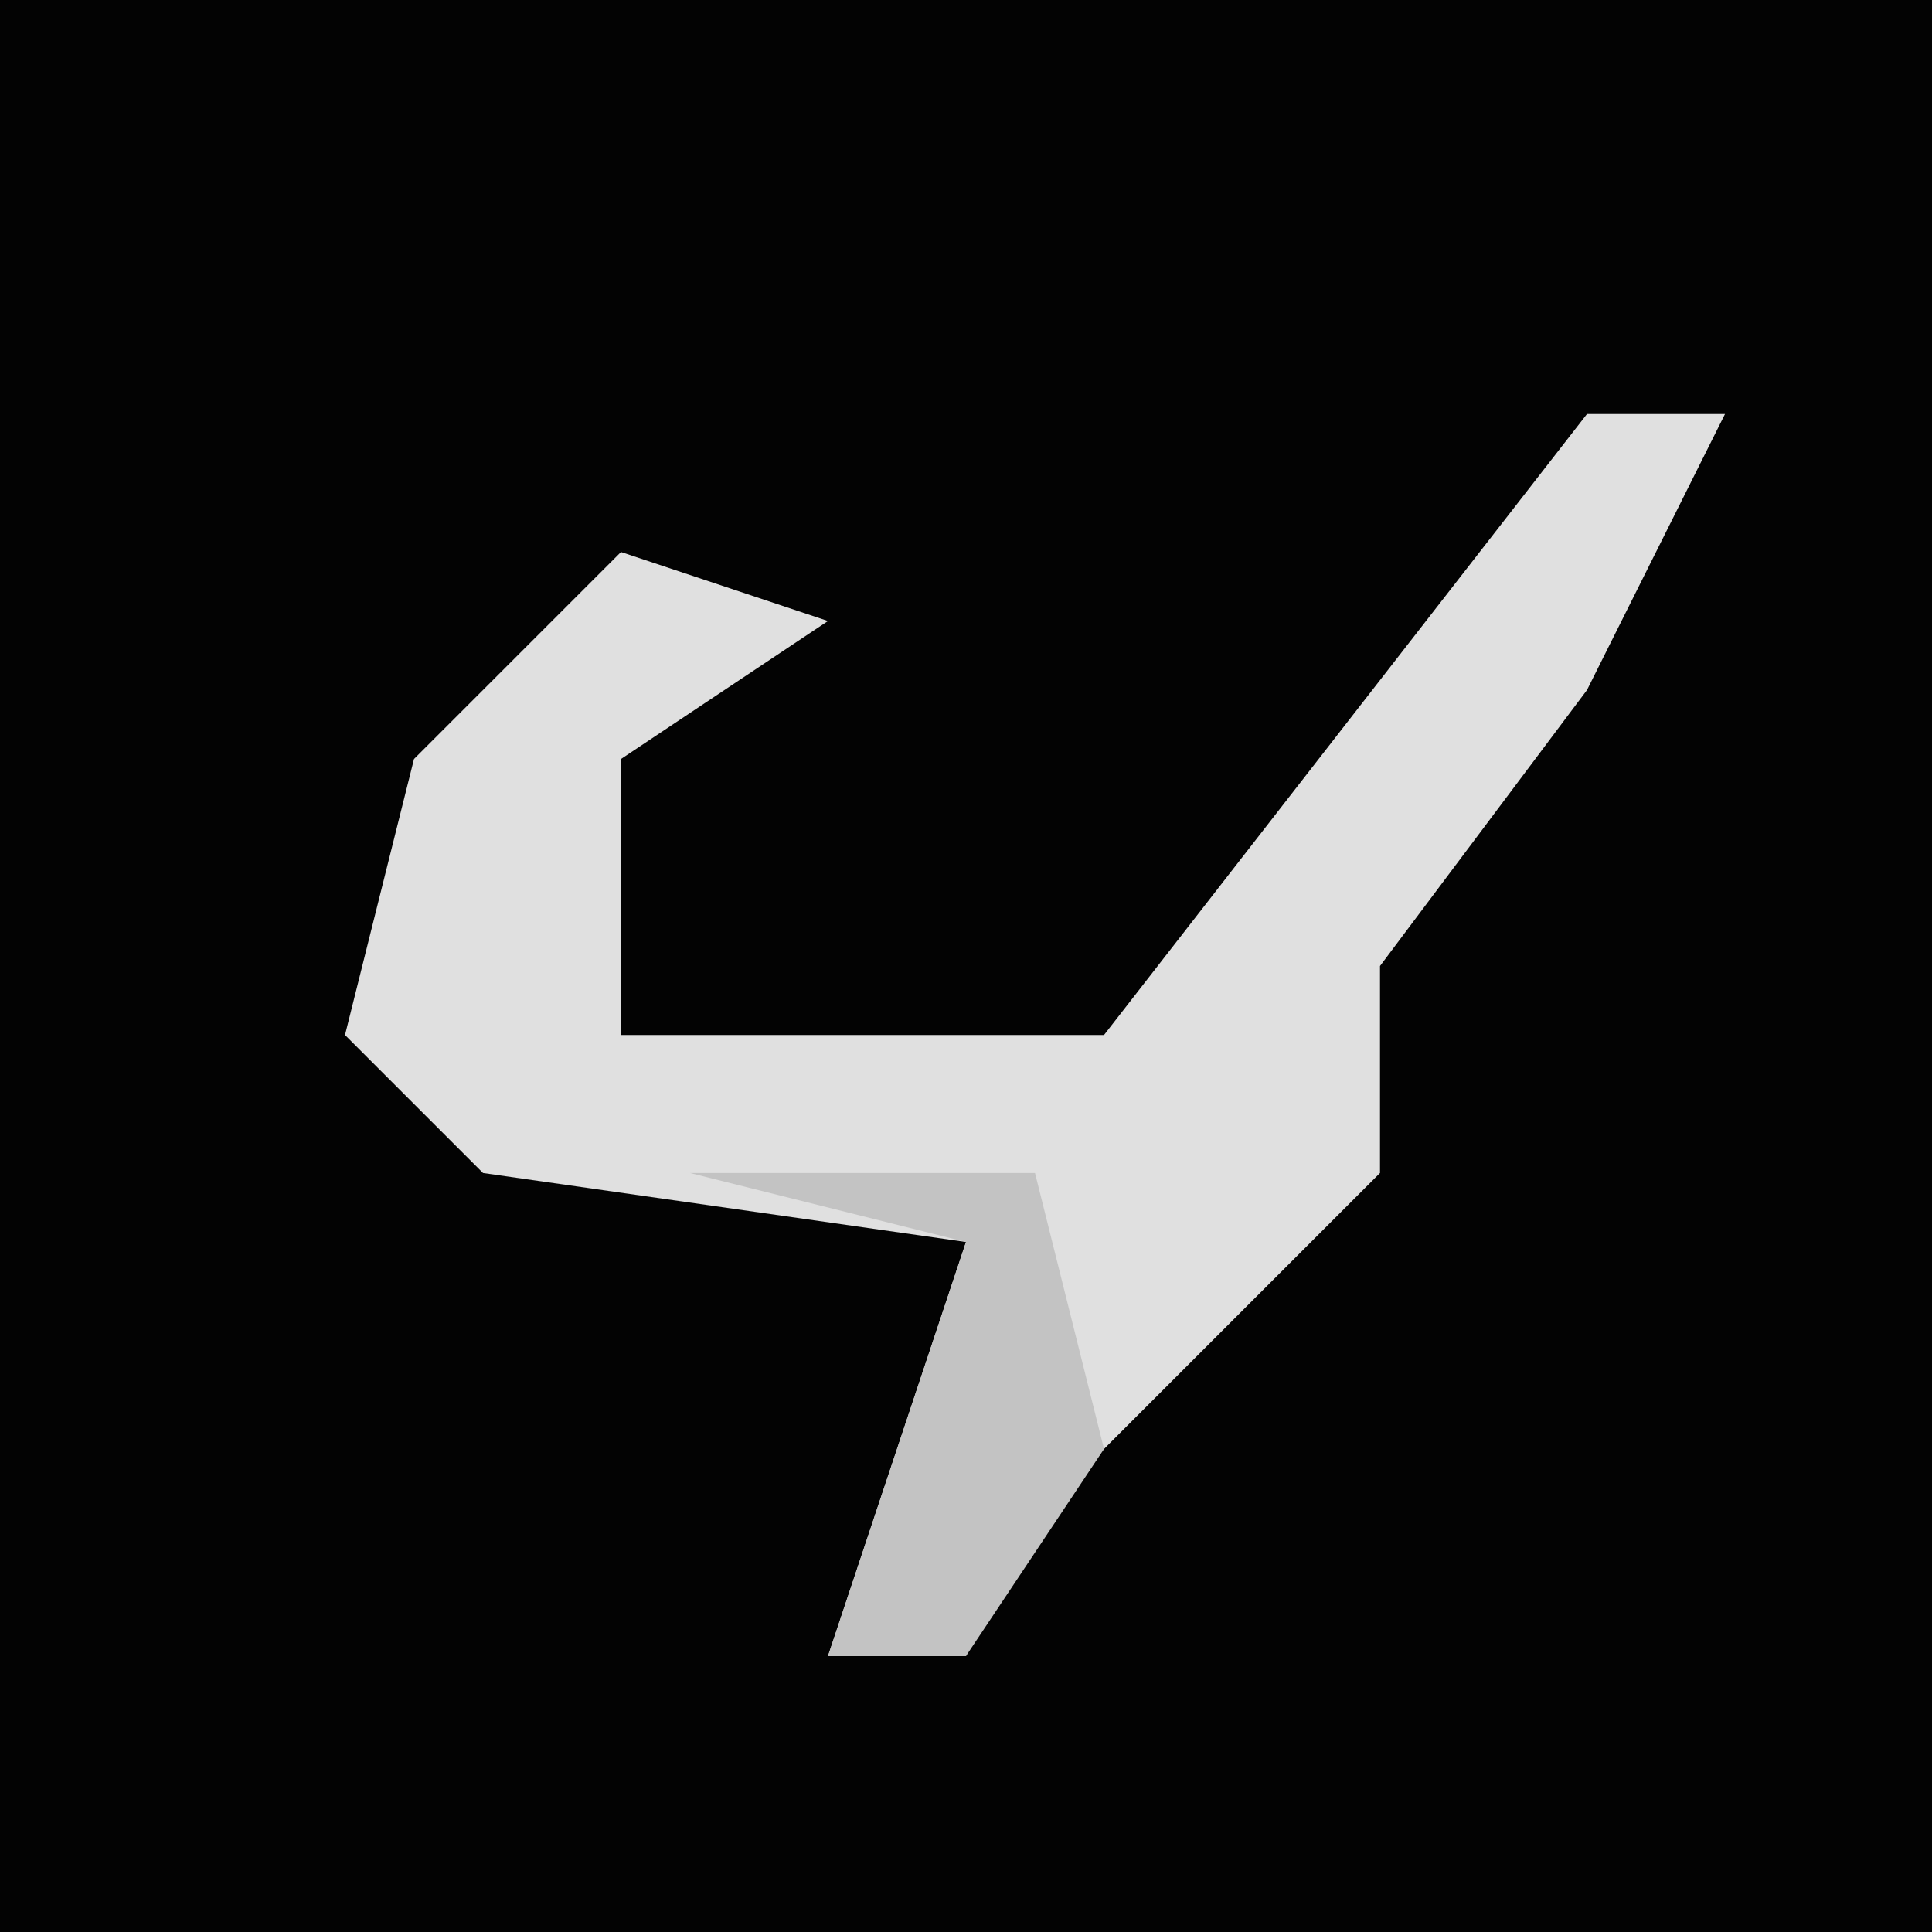 <?xml version="1.0" encoding="UTF-8"?>
<svg version="1.1" xmlns="http://www.w3.org/2000/svg" width="28" height="28">
<path d="M0,0 L28,0 L28,28 L0,28 Z " fill="#030303" transform="translate(0,0)"/>
<path d="M0,0 L2,0 L0,4 L-3,8 L-3,11 L-8,16 L-9,18 L-11,18 L-9,12 L-16,11 L-18,9 L-17,5 L-14,2 L-11,3 L-14,5 L-14,9 L-7,9 Z " fill="#E0E0E0" transform="translate(23,6)"/>
<path d="M0,0 L5,0 L6,4 L4,7 L2,7 L4,1 Z " fill="#C3C3C3" transform="translate(10,17)"/>
</svg>
